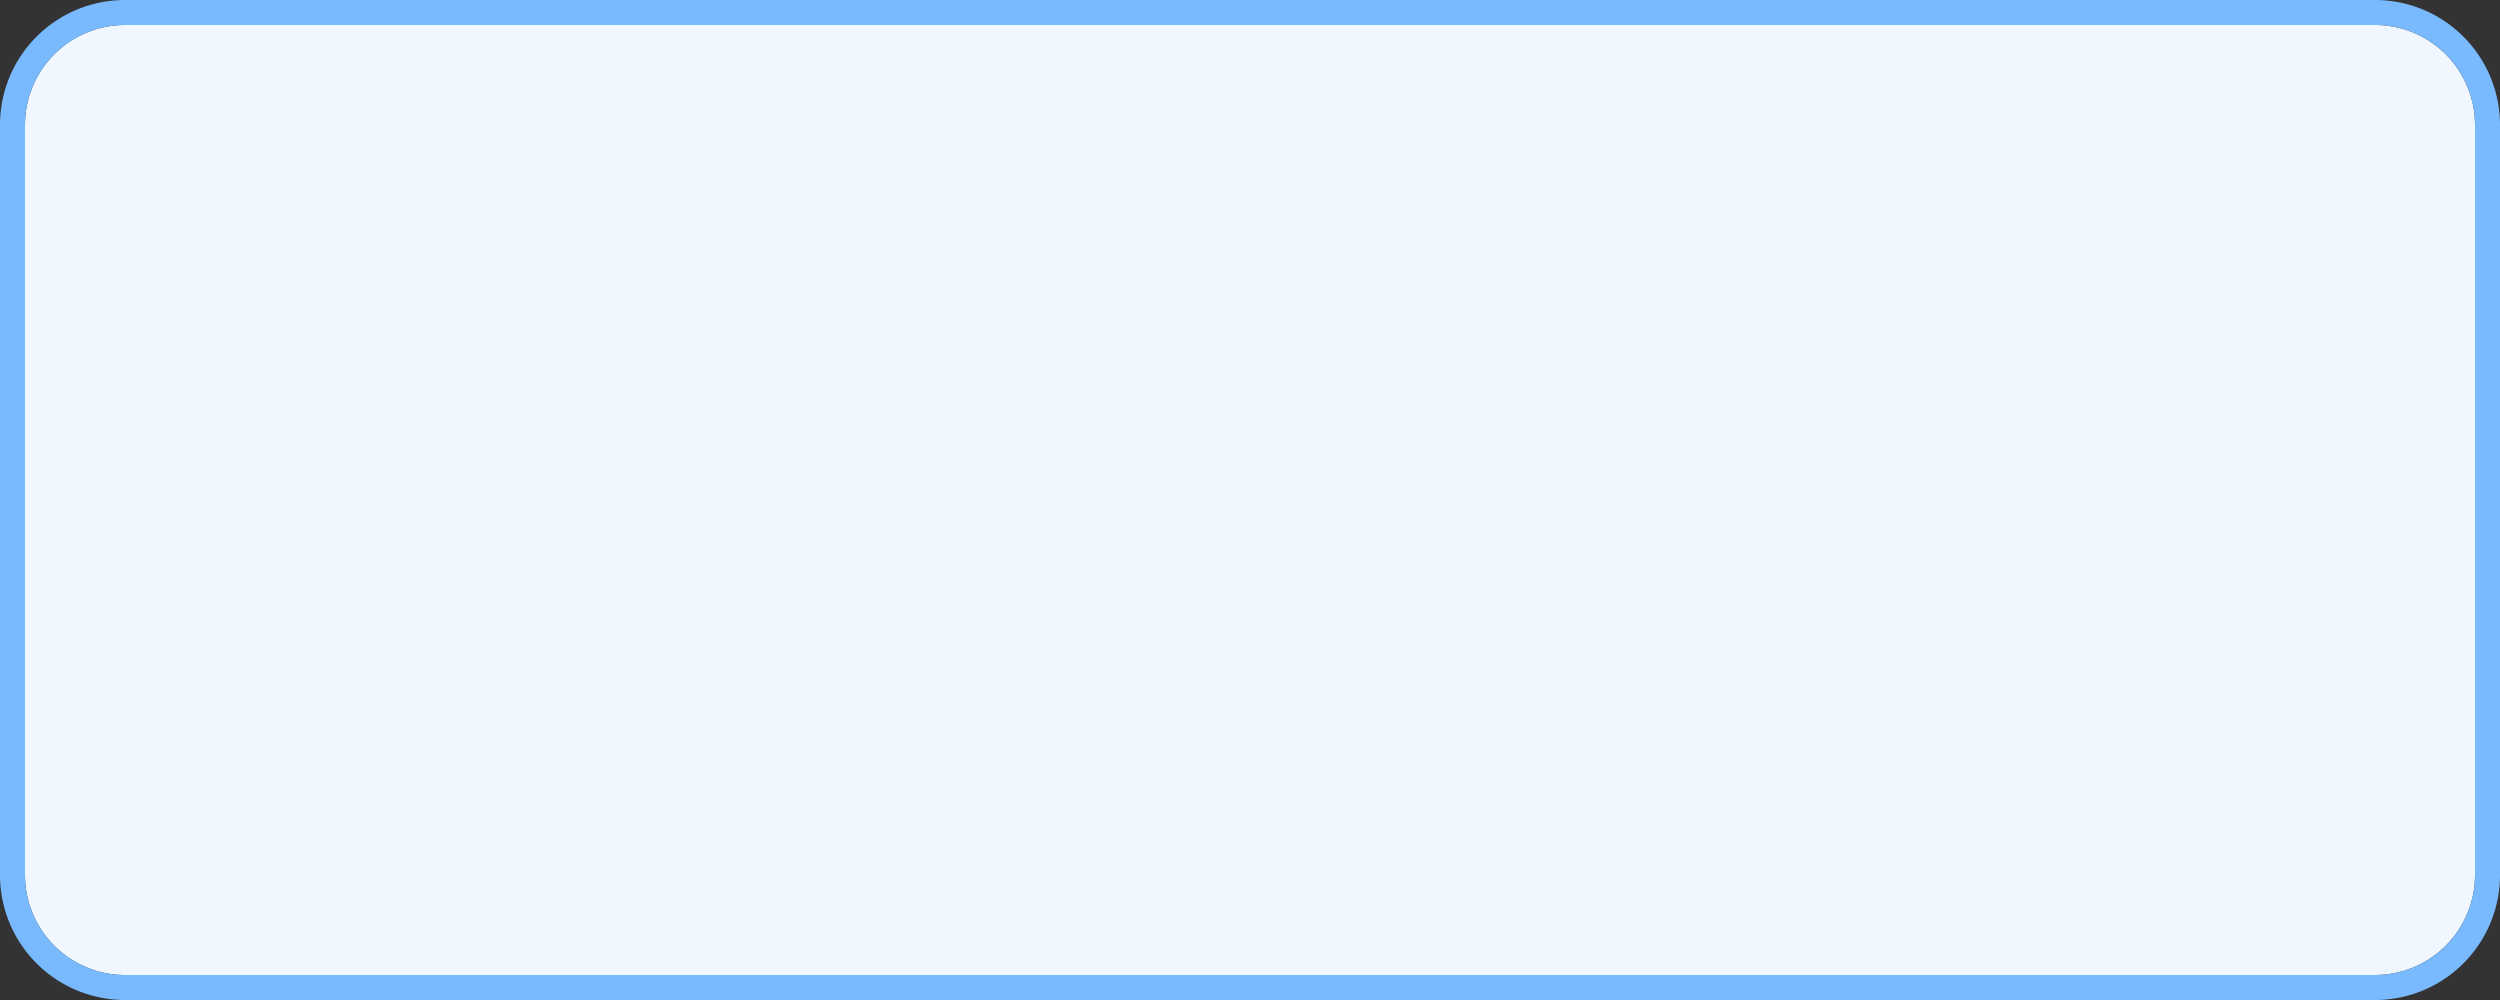 ﻿<?xml version="1.0" encoding="utf-8"?>
<svg version="1.1" xmlns:xlink="http://www.w3.org/1999/xlink" width="100px" height="40px" xmlns="http://www.w3.org/2000/svg">
  <rect width="100%" height="100%" fill="#333333" stroke="none"/>
  <g transform="matrix(1 0 0 1 -1290 -121 )">
    <path d="M 1291 126  A 4 4 0 0 1 1295 122 L 1385 122  A 4 4 0 0 1 1389 126 L 1389 156  A 4 4 0 0 1 1385 160 L 1295 160  A 4 4 0 0 1 1291 156 L 1291 126  Z " fill-rule="nonzero" fill="#f0f7ff" stroke="none" />
    <path d="M 1290.5 126  A 4.5 4.5 0 0 1 1295 121.5 L 1385 121.5  A 4.5 4.5 0 0 1 1389.5 126 L 1389.5 156  A 4.5 4.5 0 0 1 1385 160.5 L 1295 160.5  A 4.5 4.5 0 0 1 1290.5 156 L 1290.5 126  Z " stroke-width="1" stroke="#7abbff" fill="none" stroke-opacity="0.996" />
  </g>
</svg>